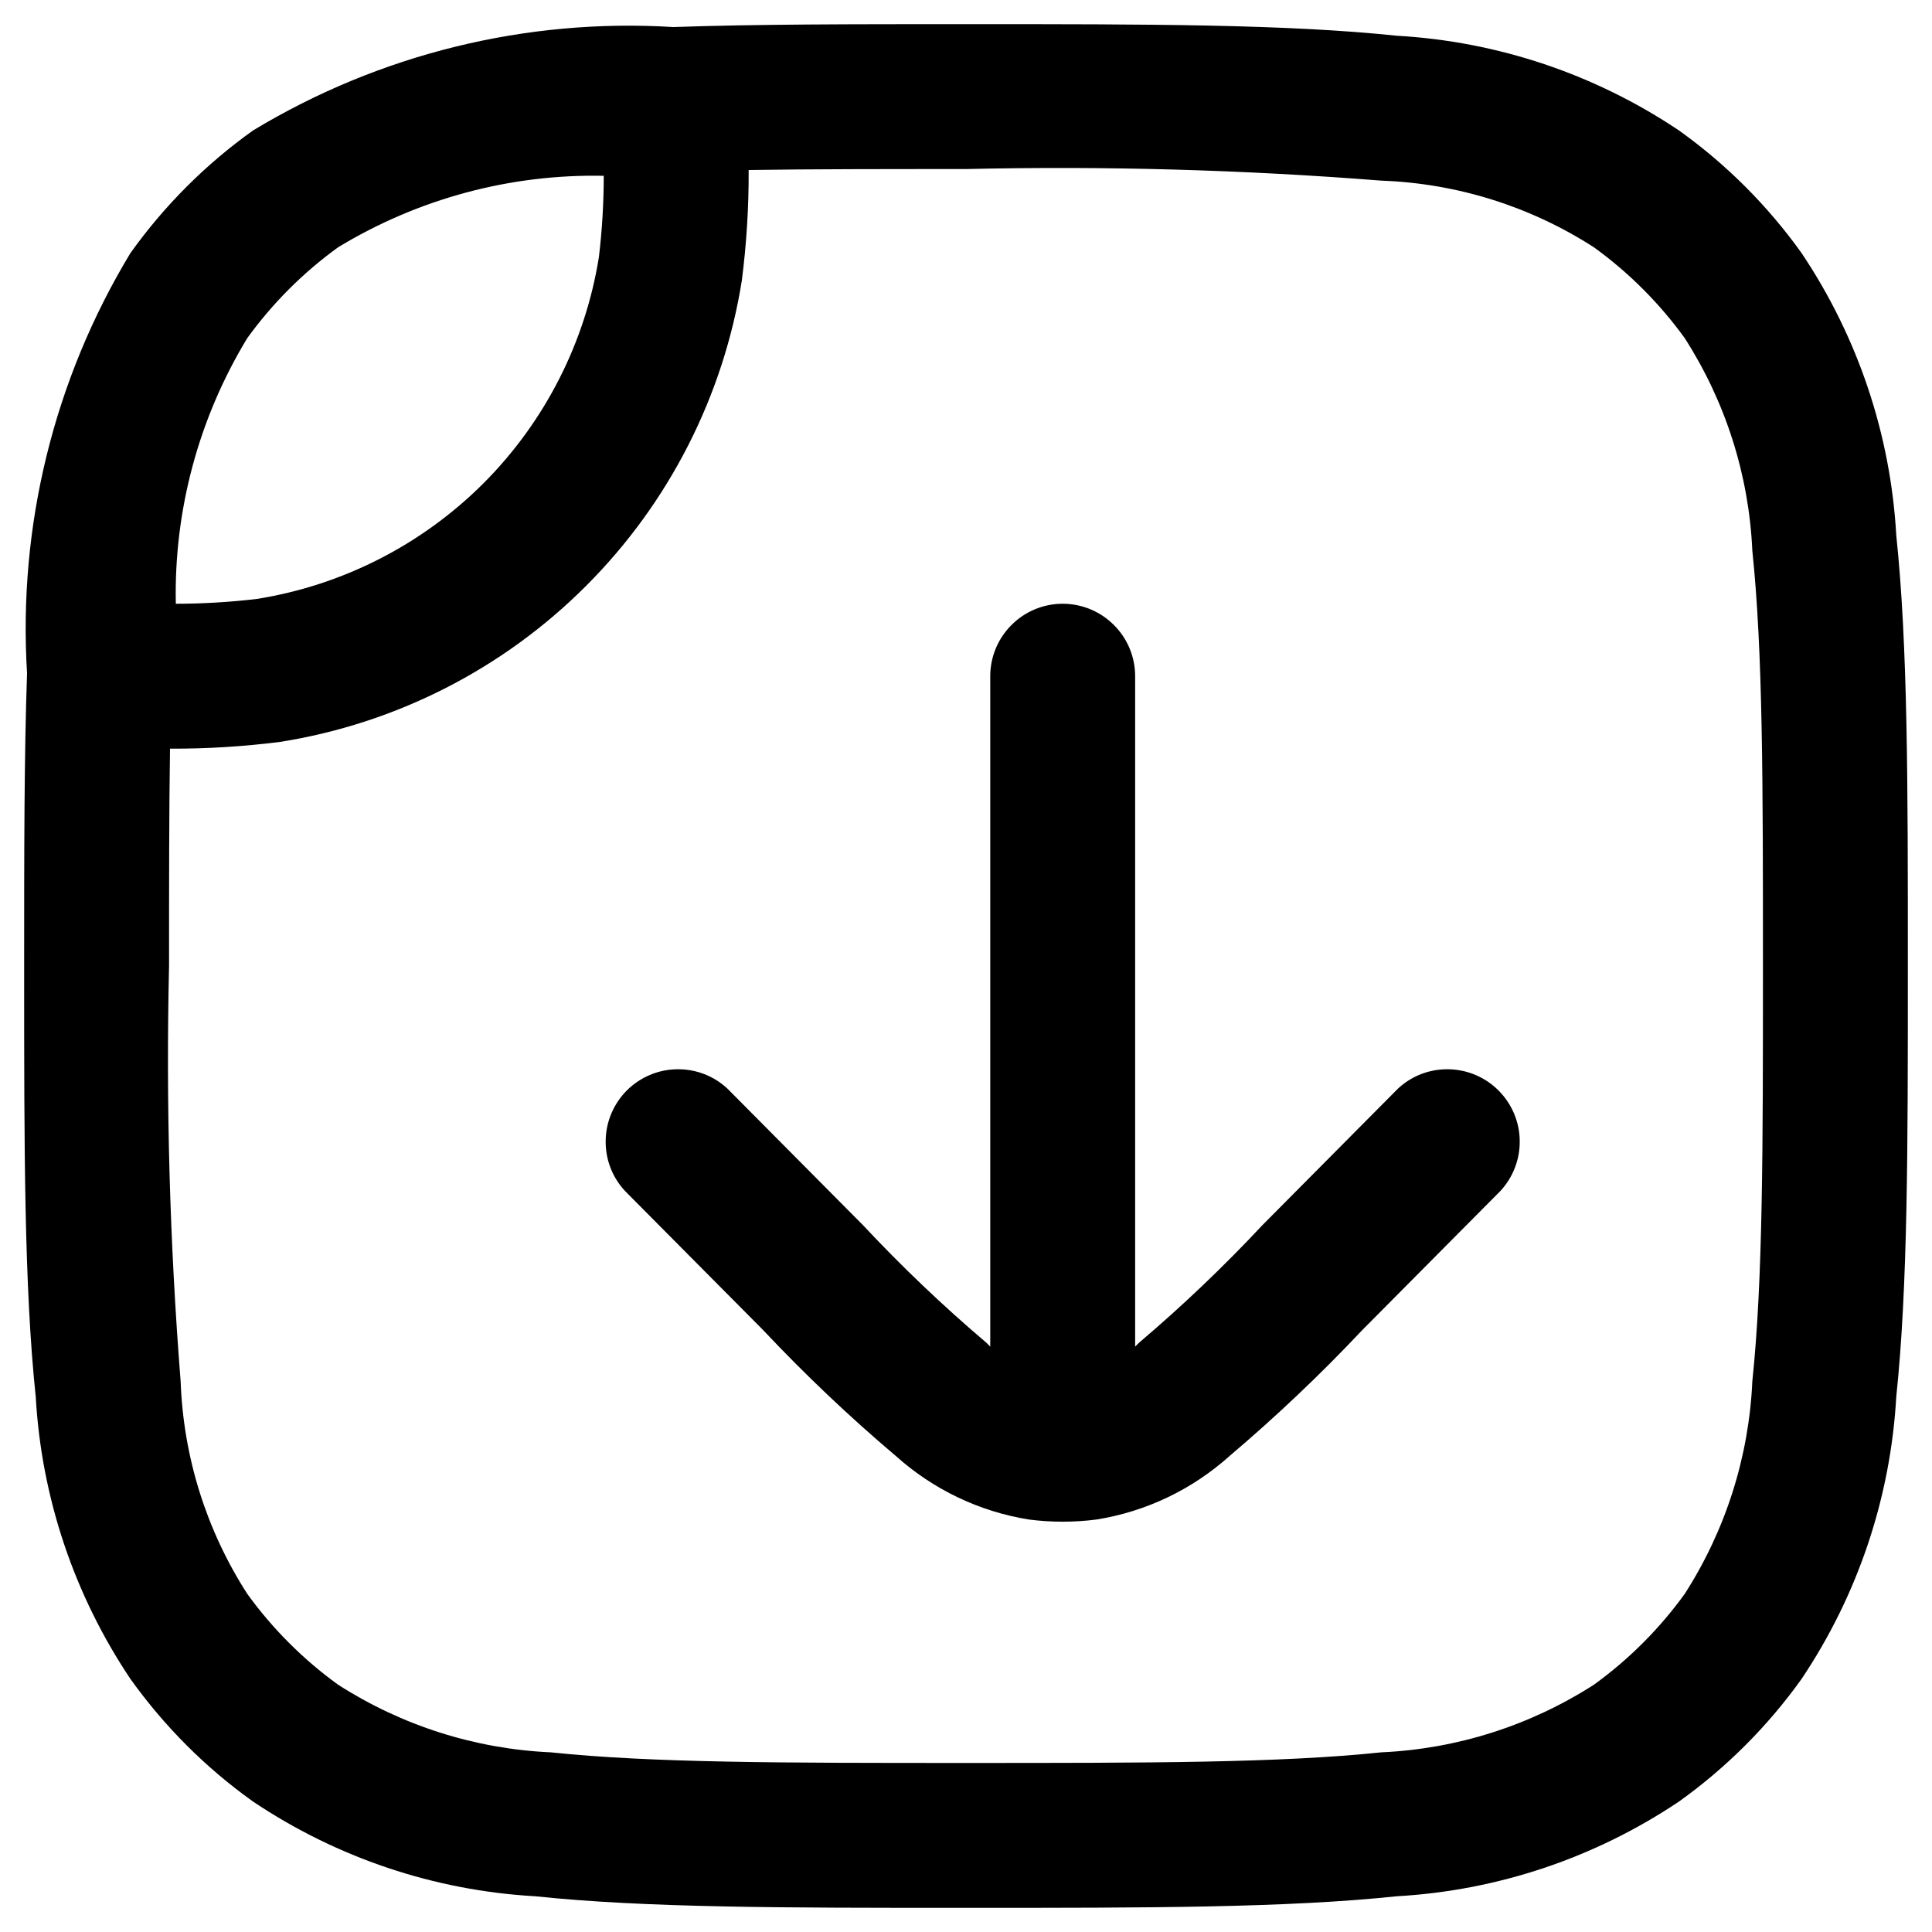 <svg width="20" height="20" viewBox="0 0 20 20" fill="none" xmlns="http://www.w3.org/2000/svg">
<path d="M11.751 7C11.751 6.801 11.672 6.61 11.531 6.47C11.39 6.329 11.2 6.25 11.001 6.25C10.802 6.25 10.611 6.329 10.471 6.47C10.33 6.61 10.251 6.801 10.251 7V13.94L10.211 13.9C9.761 13.518 9.334 13.111 8.931 12.68L7.531 11.27C7.389 11.137 7.201 11.065 7.006 11.069C6.812 11.072 6.627 11.151 6.489 11.288C6.352 11.426 6.273 11.611 6.27 11.805C6.266 12 6.338 12.188 6.471 12.33L7.901 13.77C8.333 14.229 8.79 14.663 9.271 15.07C9.658 15.418 10.137 15.648 10.651 15.73C10.883 15.76 11.118 15.76 11.351 15.73C11.865 15.648 12.344 15.418 12.731 15.07C13.211 14.663 13.669 14.229 14.101 13.77L15.531 12.33C15.663 12.188 15.736 12 15.732 11.805C15.729 11.611 15.65 11.426 15.512 11.288C15.375 11.151 15.19 11.072 14.995 11.069C14.801 11.065 14.613 11.137 14.471 11.27L13.071 12.68C12.668 13.111 12.241 13.518 11.791 13.9L11.751 13.94V7Z" fill="black"/>
<path fill-rule="evenodd" clip-rule="evenodd" d="M17.38 1.35C16.512 0.768 15.504 0.429 14.46 0.37C13.32 0.25 11.88 0.25 10.05 0.25H9.99C8.83 0.25 7.83 0.25 6.97 0.28C5.445 0.186 3.928 0.56 2.62 1.35C2.129 1.7 1.7 2.13 1.35 2.62C0.559 3.928 0.186 5.445 0.28 6.97C0.25 7.83 0.25 8.83 0.25 9.99V10.05C0.25 11.88 0.25 13.32 0.37 14.46C0.429 15.504 0.768 16.512 1.35 17.38C1.7 17.87 2.129 18.3 2.62 18.65C3.488 19.232 4.496 19.571 5.54 19.63C6.68 19.75 8.12 19.75 9.95 19.75H10.05C11.88 19.75 13.32 19.75 14.46 19.63C15.504 19.571 16.512 19.232 17.38 18.65C17.87 18.3 18.3 17.87 18.65 17.38C19.232 16.512 19.571 15.504 19.63 14.46C19.75 13.32 19.75 11.88 19.75 10.05V9.95C19.75 8.12 19.75 6.68 19.63 5.54C19.571 4.496 19.232 3.488 18.65 2.62C18.3 2.13 17.87 1.7 17.38 1.35ZM10 1.75C11.434 1.717 12.87 1.757 14.3 1.87C15.082 1.898 15.842 2.136 16.5 2.56C16.861 2.821 17.179 3.139 17.44 3.5C17.863 4.159 18.105 4.918 18.14 5.7C18.25 6.75 18.25 8.11 18.25 10C18.25 11.89 18.25 13.25 18.14 14.3C18.105 15.082 17.863 15.841 17.44 16.5C17.179 16.861 16.861 17.179 16.5 17.44C15.841 17.863 15.082 18.105 14.3 18.14C13.25 18.25 11.89 18.25 10 18.25C8.11 18.25 6.75 18.25 5.7 18.14C4.918 18.105 4.159 17.863 3.5 17.44C3.139 17.179 2.821 16.861 2.56 16.5C2.136 15.842 1.898 15.082 1.87 14.3C1.757 12.87 1.717 11.434 1.75 10C1.75 9.15 1.75 8.41 1.76 7.75C2.141 7.752 2.522 7.728 2.9 7.68C4.099 7.49 5.208 6.925 6.066 6.066C6.925 5.208 7.49 4.099 7.68 2.9C7.728 2.522 7.752 2.141 7.75 1.76C8.41 1.75 9.15 1.75 10 1.75ZM2.66 6.2C2.381 6.233 2.101 6.25 1.82 6.25C1.8 5.282 2.057 4.328 2.56 3.5C2.821 3.139 3.139 2.821 3.5 2.56C4.328 2.057 5.282 1.8 6.25 1.82C6.25 2.101 6.233 2.381 6.2 2.66C6.058 3.548 5.639 4.368 5.004 5.004C4.368 5.639 3.548 6.058 2.66 6.2Z" fill="black"/>
</svg>
